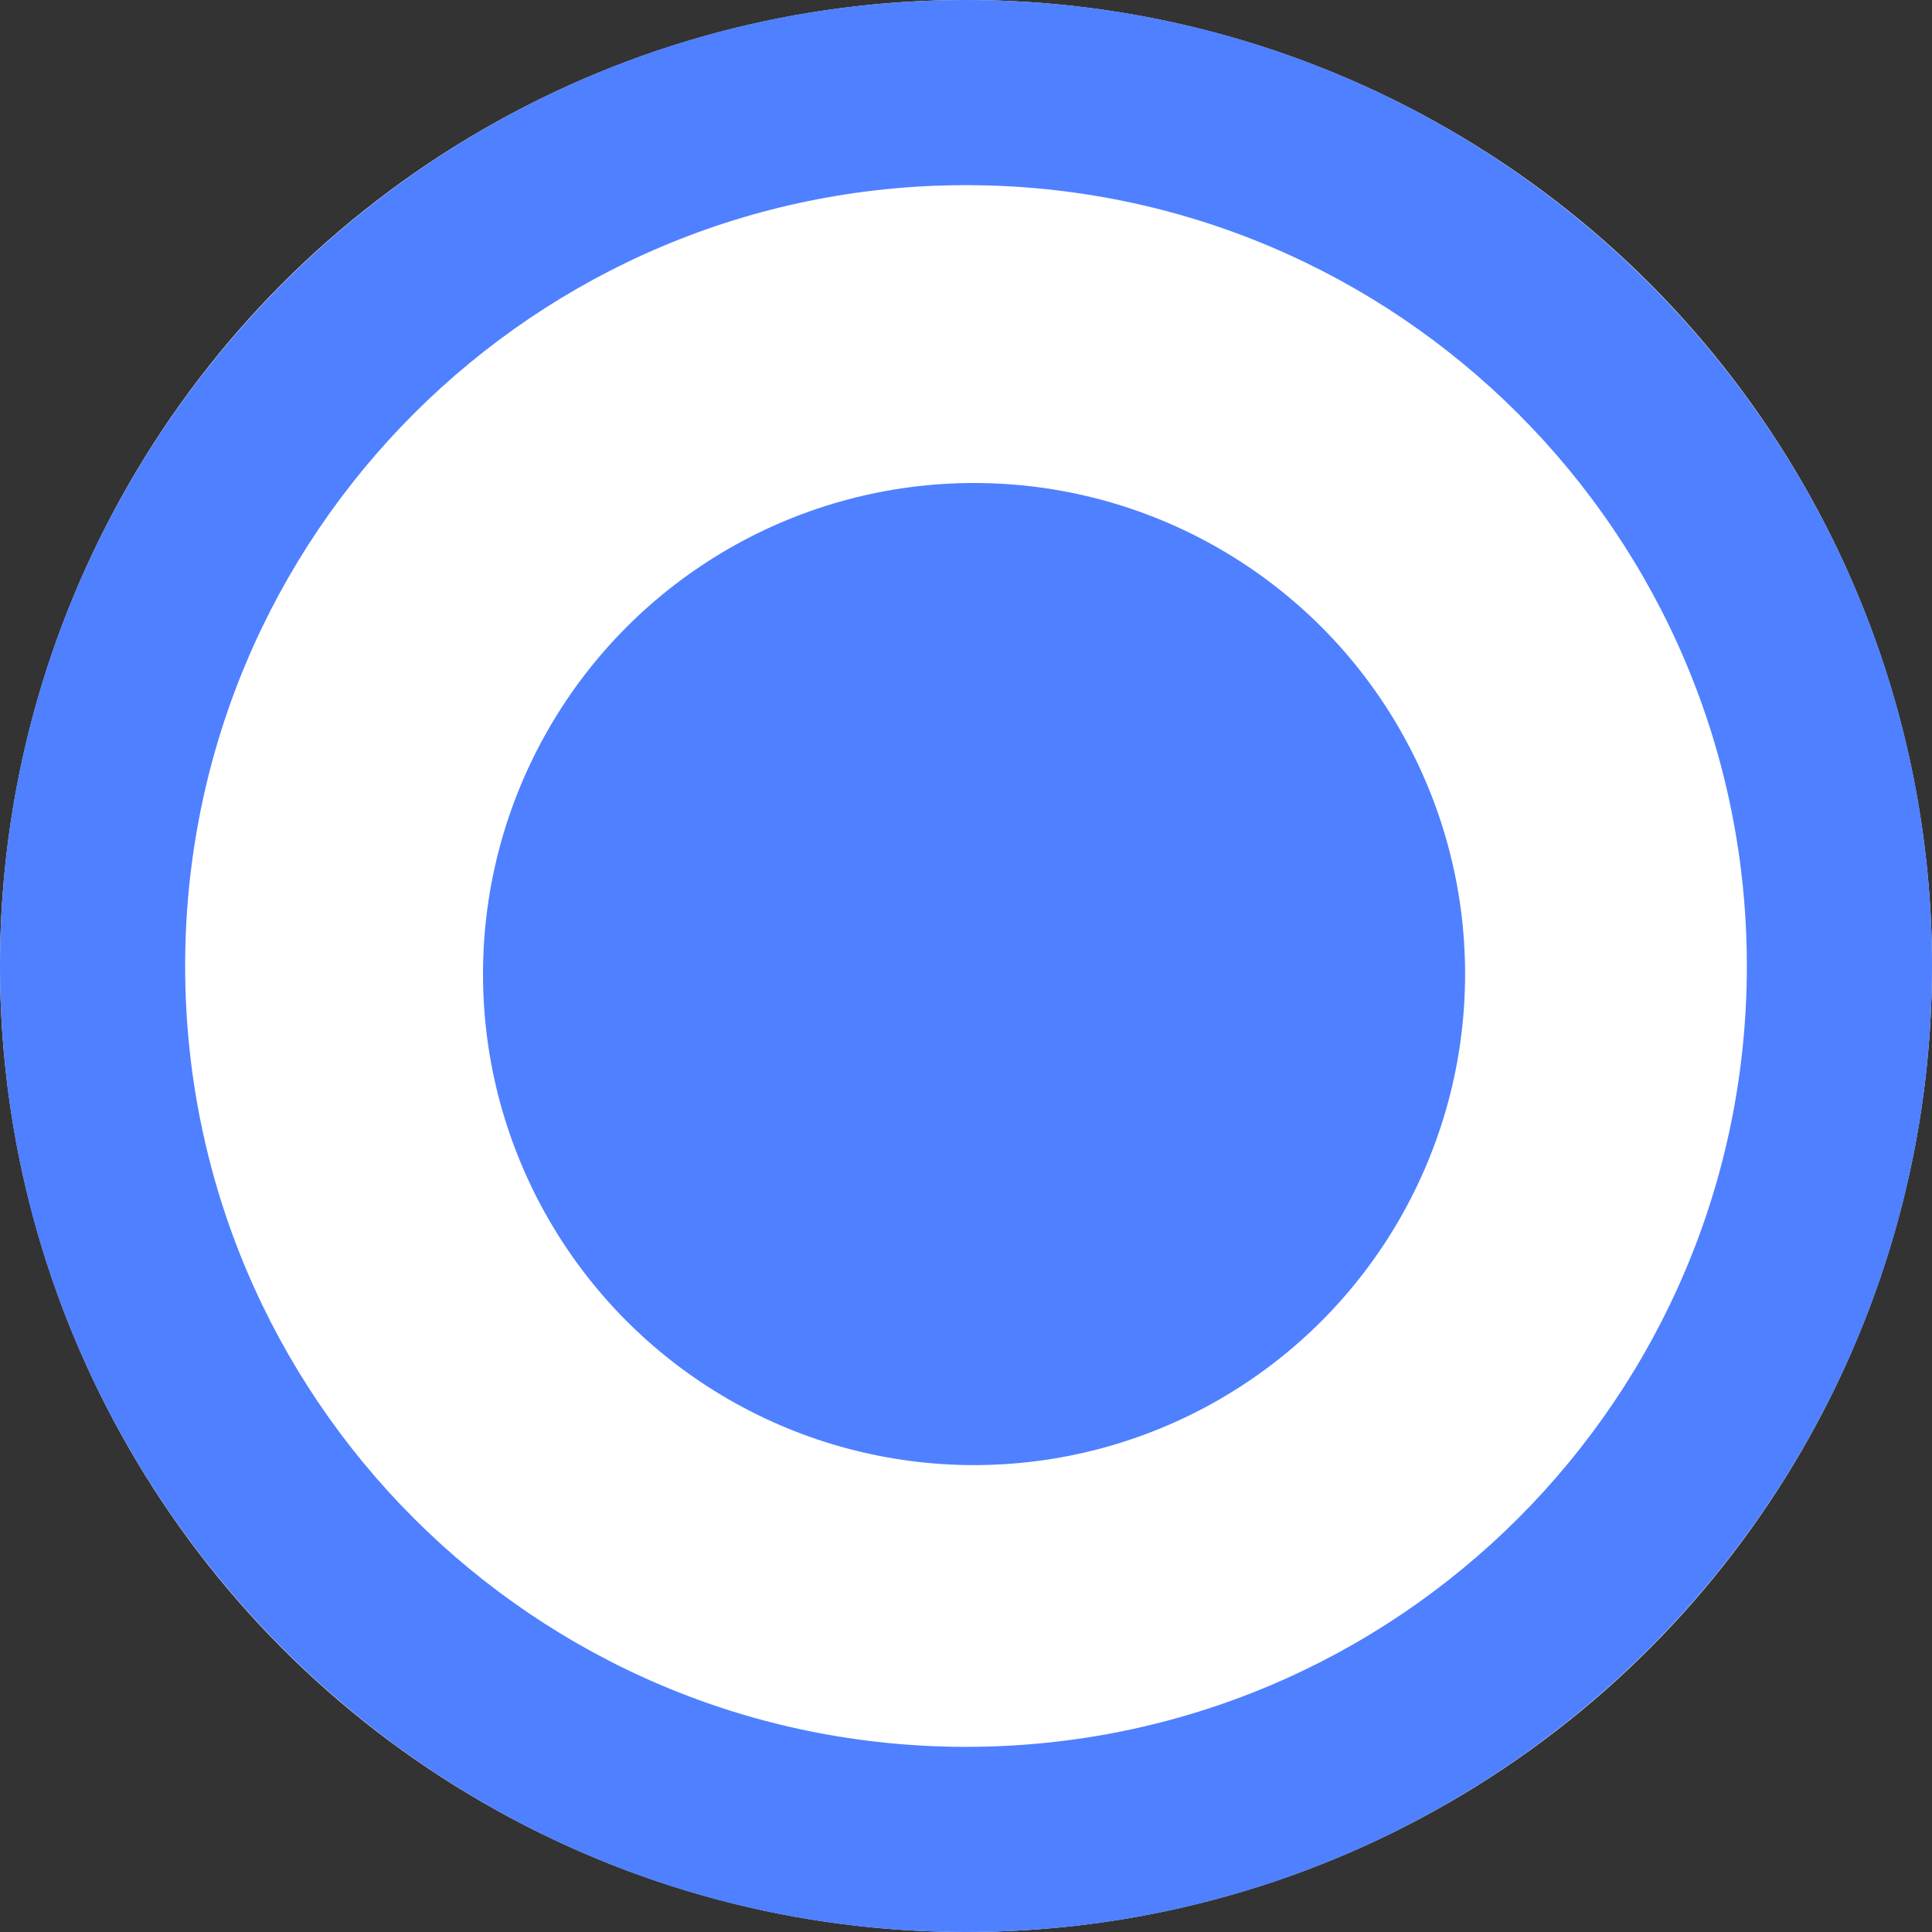 <?xml version="1.0" encoding="utf-8"?>
<!-- Generator: Adobe Illustrator 23.0.3, SVG Export Plug-In . SVG Version: 6.00 Build 0)  -->
<svg version="1.1" id="Layer_1" xmlns="http://www.w3.org/2000/svg" xmlns:xlink="http://www.w3.org/1999/xlink" x="0px" y="0px"
	 viewBox="0 0 120 120" style="enable-background:new 0 0 120 120;" xml:space="preserve">
<rect x="0" y="0" width="120" height="120" fill="#333333" stroke="none"/>
<style type="text/css">
	.st0{fill:#FFFFFF;}
	.st1{fill:#4F80FF;}
</style>
<title>btn / radio / select</title>
<desc>Created with Sketch.</desc>
<g>
	<g>
		<circle id="Oval" class="st0" cx="60" cy="60" r="60"/>
		<path class="st1" d="M60,120c33.1,0,60-26.9,60-60S93.1,0,60,0S0,26.9,0,60S26.9,120,60,120z M60,108.5
			c-26.8,0-48.5-21.7-48.5-48.5S33.2,11.5,60,11.5s48.5,21.7,48.5,48.5S86.8,108.5,60,108.5z"/>
		<circle id="Oval-2" class="st1" cx="60.5" cy="60.5" r="30.5"/>
	</g>
</g>
</svg>
